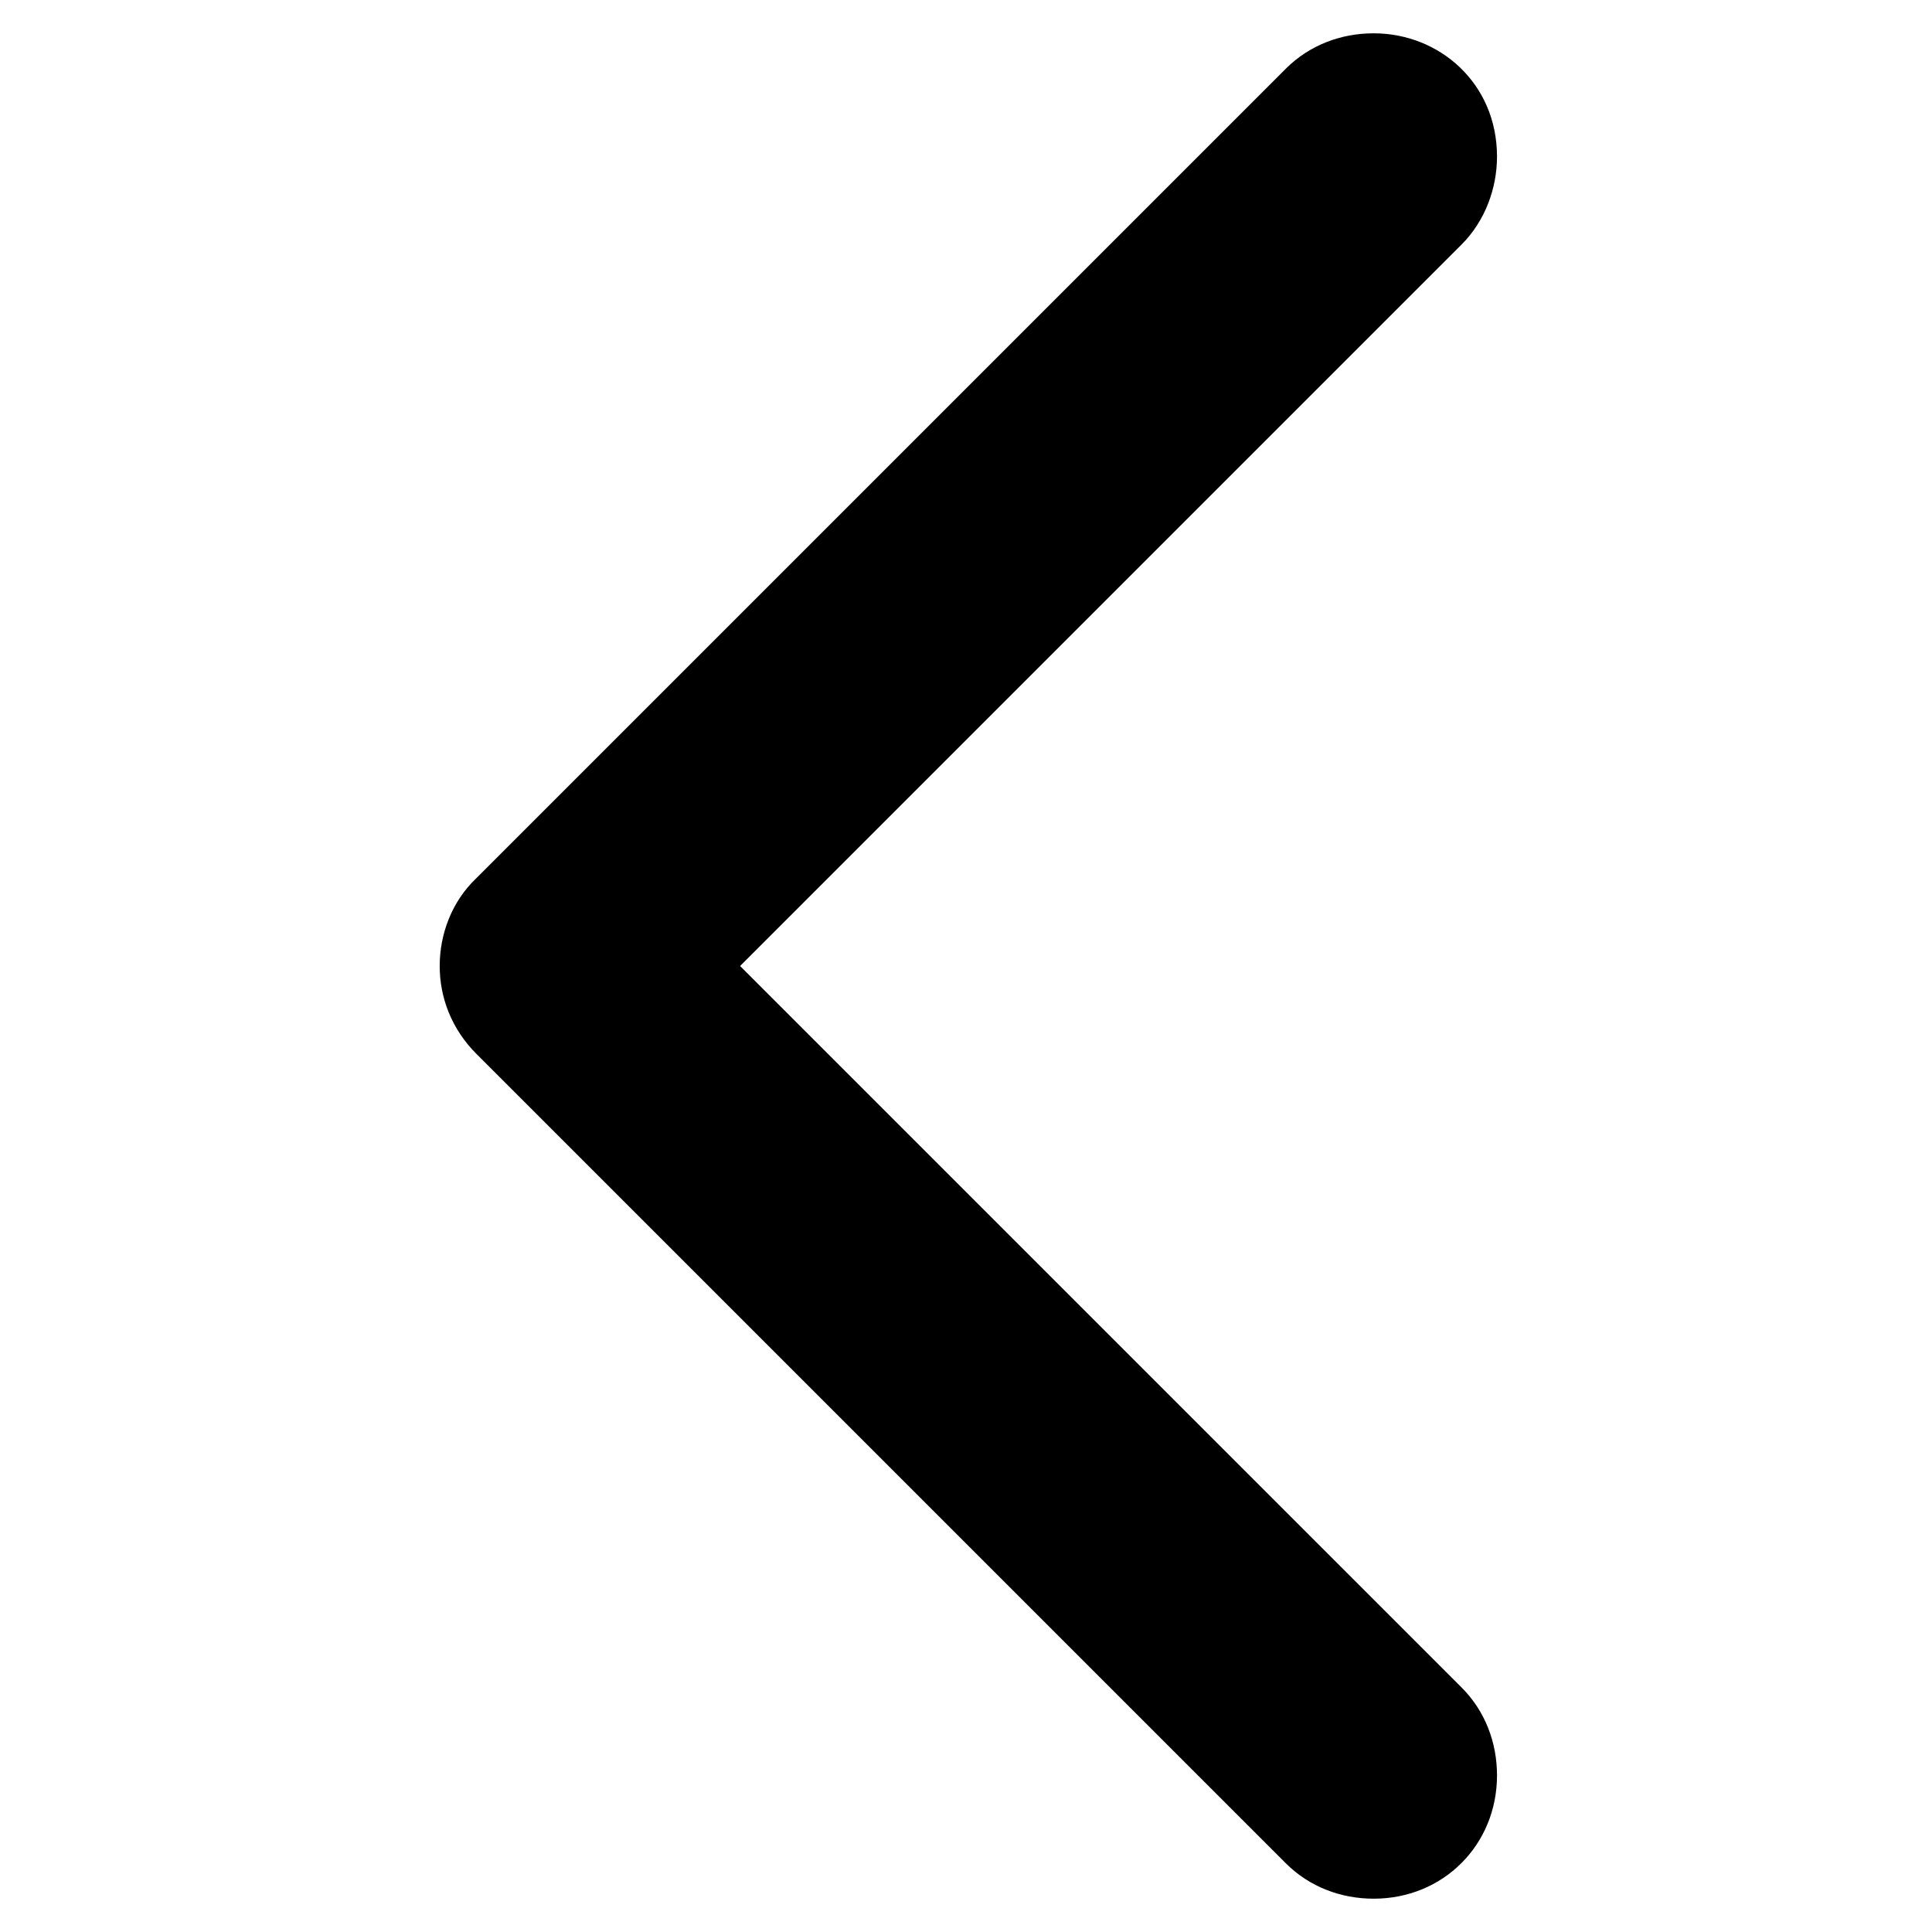 <svg xmlns="http://www.w3.org/2000/svg" width="290" height="290" viewBox="0 0 290 290">
  <path fill-rule="evenodd" d="M193.004,279.684 C196.549,283.228 201.274,285 206.197,285 C216.633,285 224.706,276.927 224.706,266.491 C224.706,261.568 222.934,256.842 219.39,253.298 L111.091,145 L219.39,36.702 C222.934,33.158 224.706,28.235 224.706,23.509 C224.706,12.482 216.042,5 206.197,5 C201.274,5 196.549,6.772 193.004,10.316 L71.513,131.807 C67.772,135.352 66,140.274 66,145 C66,149.726 67.772,154.451 71.513,158.193 L193.004,279.684 Z"/>
</svg>

